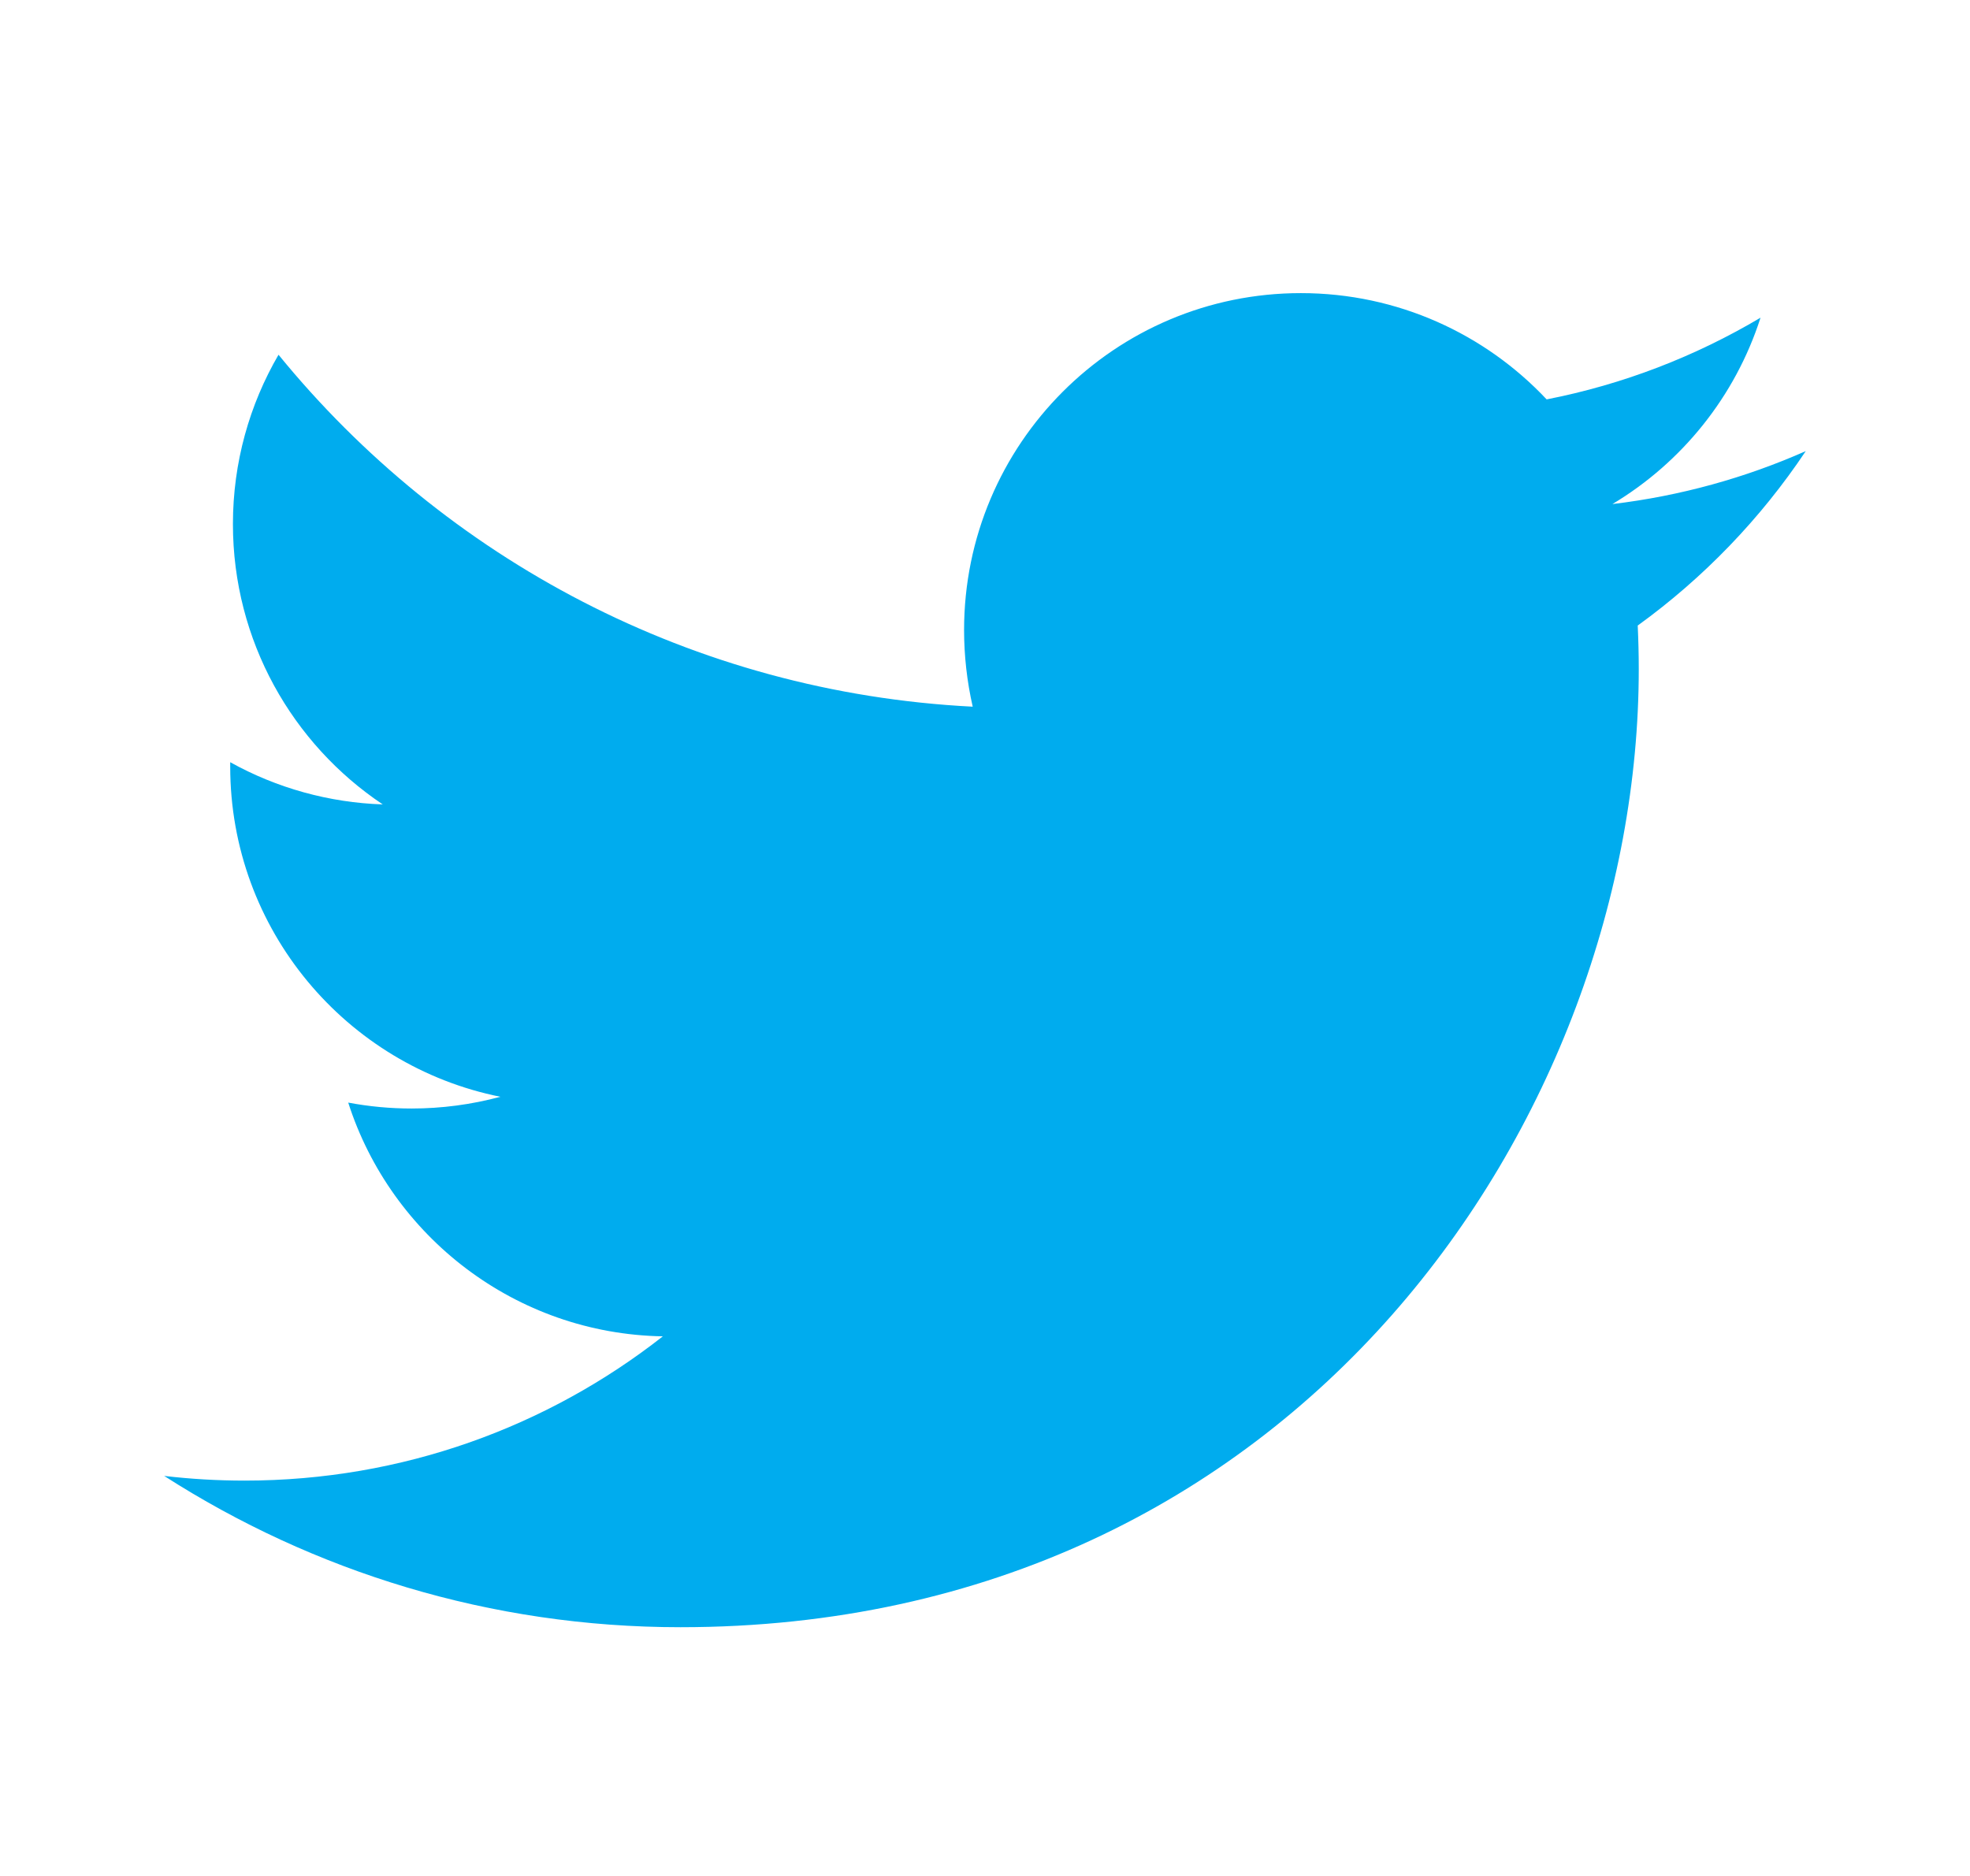 
<svg width="21" height="20" viewBox="0 0 21 20" fill="none" xmlns="http://www.w3.org/2000/svg">
<path d="M19.25 4.809C18.606 5.094 17.915 5.287 17.188 5.374C17.93 4.93 18.498 4.226 18.767 3.387C18.073 3.799 17.305 4.098 16.487 4.258C15.832 3.561 14.899 3.125 13.867 3.125C11.884 3.125 10.277 4.733 10.277 6.717C10.277 6.991 10.308 7.266 10.369 7.534C7.384 7.383 4.74 5.954 2.969 3.782C2.66 4.313 2.483 4.93 2.483 5.587C2.483 6.832 3.117 7.932 4.08 8.576C3.51 8.557 2.952 8.403 2.454 8.126V8.172C2.454 9.912 3.691 11.363 5.334 11.693C5.026 11.776 4.708 11.818 4.388 11.818C4.161 11.818 3.935 11.797 3.712 11.755C4.169 13.181 5.495 14.22 7.066 14.247C5.837 15.211 4.289 15.785 2.607 15.785C2.317 15.785 2.031 15.768 1.75 15.735C3.339 16.754 5.226 17.348 7.253 17.348C13.858 17.348 17.469 11.877 17.469 7.133C17.469 6.979 17.465 6.823 17.458 6.669C18.159 6.162 18.768 5.53 19.248 4.811L19.25 4.809Z" fill="#00ACEE"/>
</svg>
